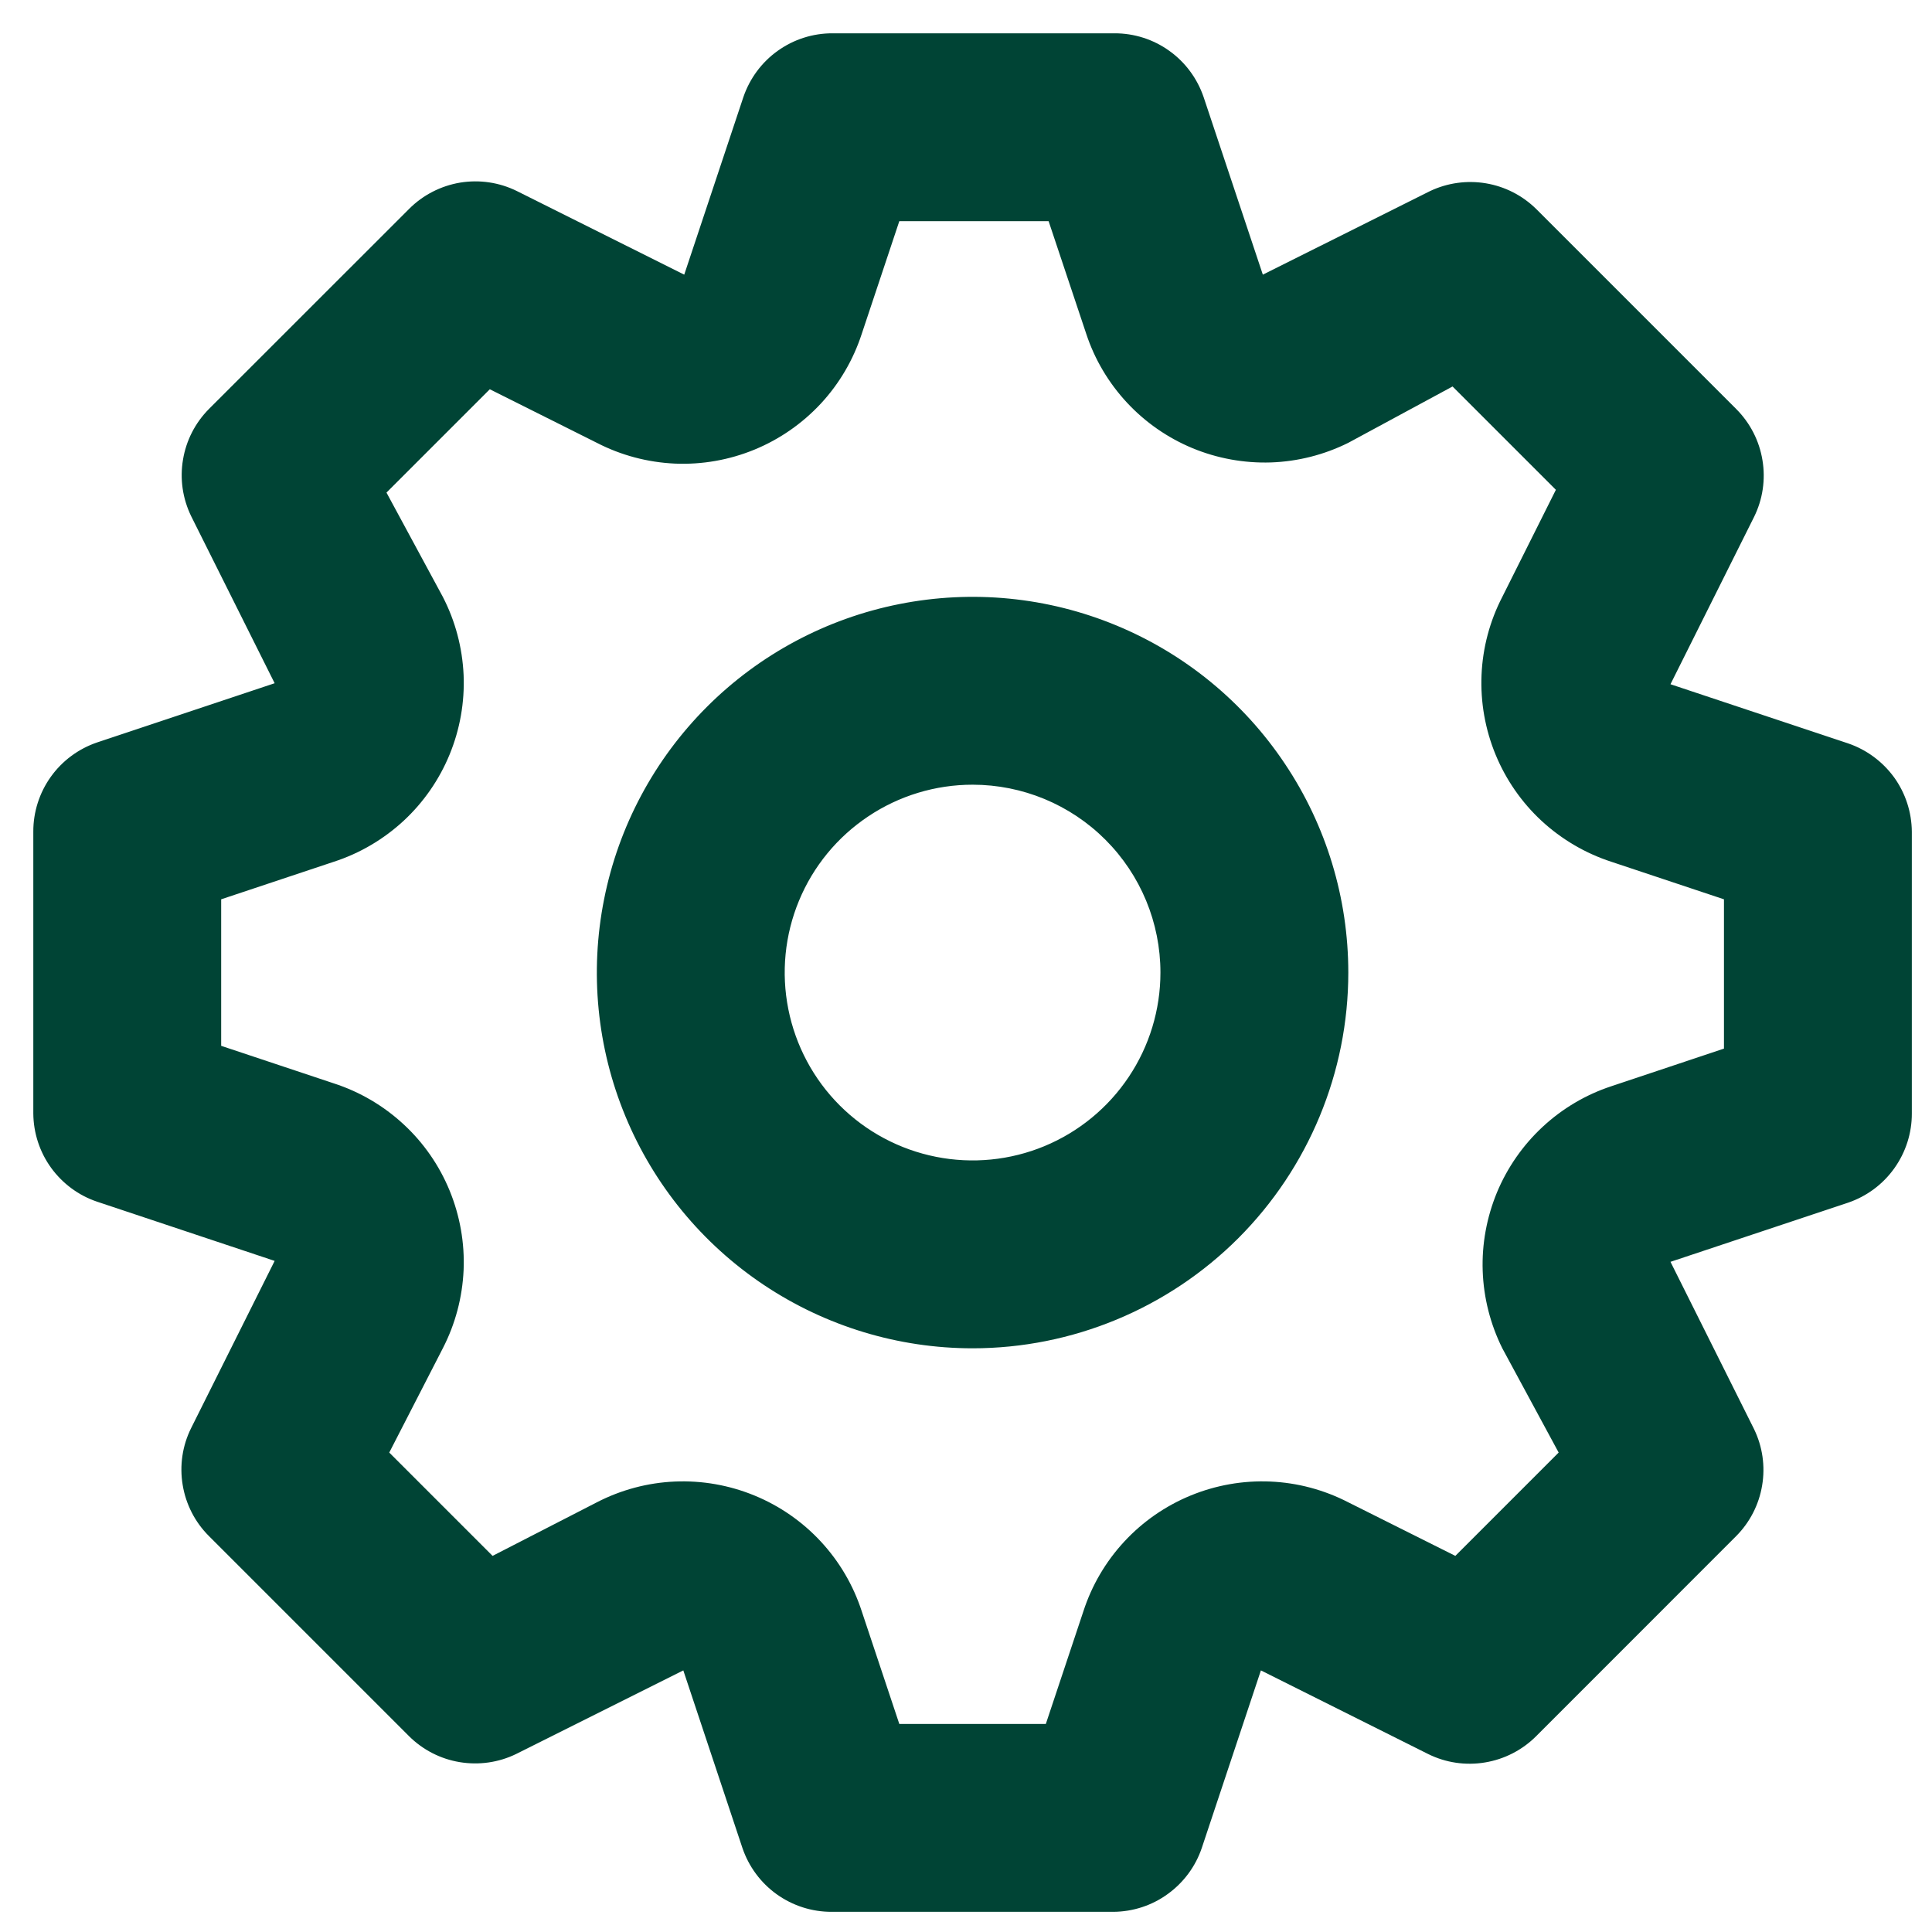 <svg width="25" height="25" viewBox="0 0 25 25" fill="none" xmlns="http://www.w3.org/2000/svg">
<path d="M23.913 15.563L21.616 16.328L22.697 18.492C22.807 18.718 22.844 18.973 22.802 19.221C22.761 19.47 22.643 19.699 22.466 19.877L19.878 22.466C19.698 22.646 19.466 22.765 19.216 22.806C18.965 22.848 18.708 22.81 18.48 22.697L16.316 21.615L15.551 23.913C15.47 24.152 15.316 24.36 15.111 24.508C14.907 24.657 14.661 24.737 14.408 24.739H10.762C10.507 24.74 10.258 24.66 10.051 24.512C9.844 24.364 9.689 24.154 9.607 23.913L8.842 21.615L6.678 22.697C6.452 22.807 6.197 22.843 5.949 22.802C5.7 22.761 5.471 22.643 5.293 22.466L2.704 19.877C2.524 19.698 2.405 19.466 2.364 19.216C2.322 18.965 2.36 18.707 2.473 18.48L3.554 16.316L1.257 15.55C1.018 15.47 0.81 15.316 0.661 15.111C0.513 14.906 0.433 14.661 0.431 14.408V10.762C0.43 10.507 0.51 10.258 0.658 10.051C0.806 9.844 1.016 9.689 1.257 9.607L3.554 8.841L2.473 6.678C2.363 6.451 2.326 6.197 2.368 5.948C2.409 5.7 2.526 5.471 2.704 5.292L5.293 2.704C5.472 2.524 5.704 2.405 5.954 2.363C6.205 2.322 6.462 2.36 6.69 2.473L8.854 3.554L9.619 1.257C9.701 1.016 9.856 0.806 10.063 0.658C10.271 0.509 10.519 0.43 10.774 0.431H14.42C14.675 0.43 14.924 0.509 15.131 0.658C15.338 0.806 15.493 1.016 15.575 1.257L16.341 3.554L18.504 2.473C18.729 2.366 18.982 2.331 19.227 2.372C19.473 2.413 19.7 2.529 19.878 2.704L22.466 5.292C22.646 5.472 22.765 5.703 22.806 5.954C22.848 6.205 22.81 6.462 22.697 6.69L21.616 8.854L23.913 9.619C24.152 9.7 24.36 9.854 24.509 10.058C24.657 10.263 24.737 10.509 24.739 10.762V14.408C24.74 14.663 24.66 14.911 24.512 15.118C24.364 15.326 24.154 15.481 23.913 15.563ZM22.308 11.637L20.85 11.151C20.515 11.042 20.207 10.861 19.948 10.622C19.689 10.382 19.486 10.089 19.352 9.763C19.218 9.437 19.156 9.086 19.171 8.733C19.186 8.381 19.278 8.036 19.44 7.723L20.133 6.338L18.796 5.001L17.447 5.73C17.135 5.885 16.794 5.972 16.445 5.984C16.098 5.995 15.751 5.932 15.43 5.799C15.108 5.665 14.819 5.464 14.582 5.209C14.345 4.954 14.165 4.651 14.056 4.32L13.569 2.862H11.637L11.151 4.32C11.042 4.655 10.862 4.963 10.622 5.222C10.382 5.48 10.089 5.684 9.763 5.818C9.437 5.952 9.086 6.014 8.734 5.999C8.381 5.983 8.037 5.892 7.723 5.73L6.338 5.037L5.001 6.374L5.73 7.723C5.892 8.036 5.983 8.381 5.999 8.733C6.014 9.086 5.952 9.437 5.818 9.763C5.684 10.089 5.481 10.382 5.222 10.622C4.963 10.861 4.656 11.042 4.32 11.151L2.862 11.637V13.533L4.32 14.019C4.656 14.128 4.963 14.308 5.222 14.548C5.481 14.787 5.684 15.08 5.818 15.406C5.952 15.733 6.014 16.084 5.999 16.436C5.983 16.788 5.892 17.133 5.73 17.447L5.037 18.796L6.374 20.133L7.723 19.44C8.037 19.278 8.381 19.186 8.734 19.171C9.086 19.156 9.437 19.218 9.763 19.352C10.089 19.486 10.382 19.689 10.622 19.948C10.862 20.207 11.042 20.514 11.151 20.85L11.637 22.308H13.533L14.019 20.85C14.128 20.514 14.308 20.207 14.548 19.948C14.788 19.689 15.081 19.486 15.407 19.352C15.733 19.218 16.084 19.156 16.436 19.171C16.789 19.186 17.133 19.278 17.447 19.44L18.832 20.133L20.169 18.796L19.44 17.447C19.285 17.135 19.198 16.793 19.186 16.445C19.174 16.097 19.238 15.751 19.371 15.429C19.505 15.108 19.706 14.819 19.961 14.582C20.216 14.345 20.519 14.165 20.85 14.056L22.308 13.569V11.637ZM12.585 17.447C11.623 17.447 10.684 17.161 9.884 16.627C9.085 16.093 8.461 15.334 8.093 14.445C7.725 13.557 7.629 12.579 7.817 11.636C8.004 10.693 8.467 9.827 9.147 9.147C9.827 8.467 10.694 8.004 11.636 7.817C12.58 7.629 13.557 7.725 14.445 8.093C15.334 8.461 16.093 9.084 16.627 9.884C17.162 10.683 17.447 11.623 17.447 12.585C17.447 13.874 16.934 15.111 16.023 16.023C15.111 16.934 13.874 17.447 12.585 17.447ZM12.585 10.154C12.104 10.154 11.634 10.297 11.235 10.564C10.835 10.831 10.523 11.21 10.339 11.655C10.155 12.099 10.107 12.588 10.201 13.059C10.295 13.531 10.526 13.964 10.866 14.304C11.206 14.644 11.639 14.875 12.111 14.969C12.582 15.063 13.071 15.015 13.515 14.831C13.959 14.647 14.339 14.335 14.606 13.935C14.873 13.536 15.016 13.066 15.016 12.585C15.016 11.94 14.76 11.322 14.304 10.866C13.848 10.41 13.23 10.154 12.585 10.154Z" fill="#004435"/>
</svg>
